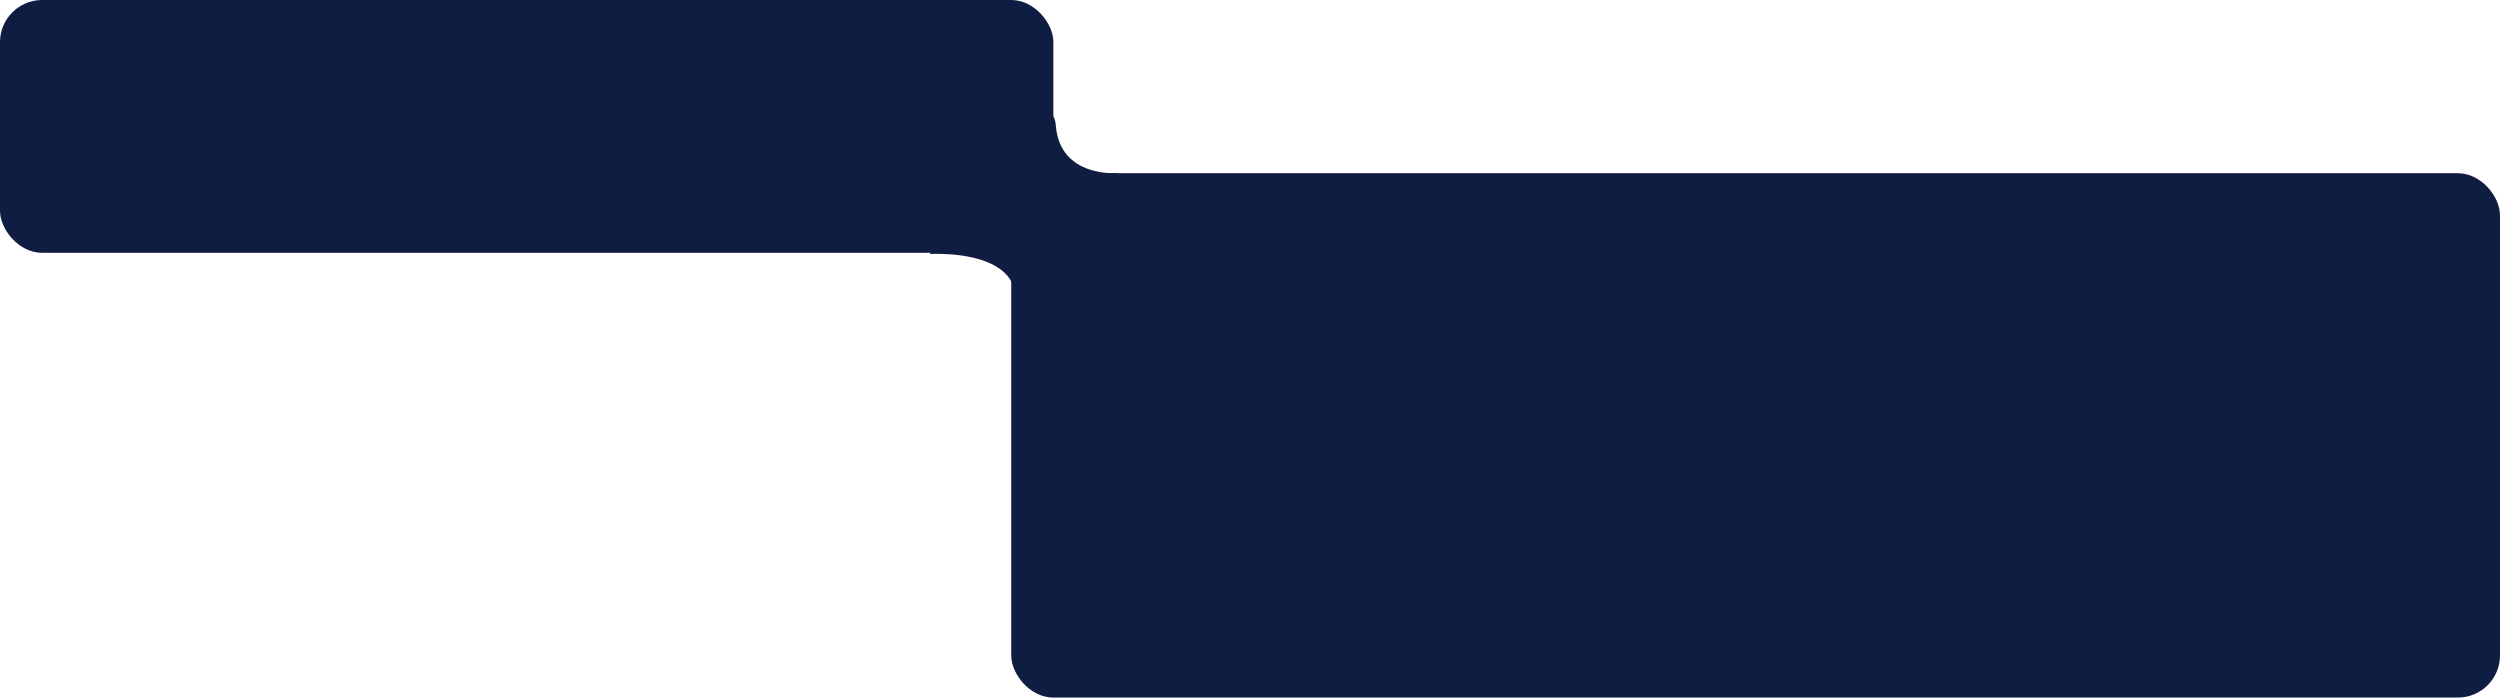 <svg xmlns="http://www.w3.org/2000/svg" width="1068" height="298" viewBox="0 0 1068 298">
  <g id="Group_28013" data-name="Group 28013" transform="translate(-7 -1467)">
    <rect id="Rectangle_221" data-name="Rectangle 221" width="450" height="108" rx="18" transform="translate(7 1467)" fill="#101d42"/>
    <rect id="Rectangle_223" data-name="Rectangle 223" width="636" height="224" rx="18" transform="translate(439 1541)" fill="#101d42"/>
    <g id="Group_28011" data-name="Group 28011" transform="translate(0 -78)">
      <path id="Path_748" data-name="Path 748" d="M1865.94,242.777s36.378-2.352,36.624,18.95,32.085,0,32.085,0v-38.1s-24.962,2.313-26.691-20.335S1865.94,242.777,1865.94,242.777Z" transform="translate(-1449.907 1395.316)" fill="#101d42"/>
      <path id="Path_749" data-name="Path 749" d="M1865.94,242.777s36.378-2.352,36.624,18.95,32.085,0,32.085,0v-38.1s-24.962,2.313-26.691-20.335S1865.94,242.777,1865.94,242.777Z" transform="translate(-1461.722 1410.754)" fill="#101d42"/>
    </g>
  </g>
</svg>
